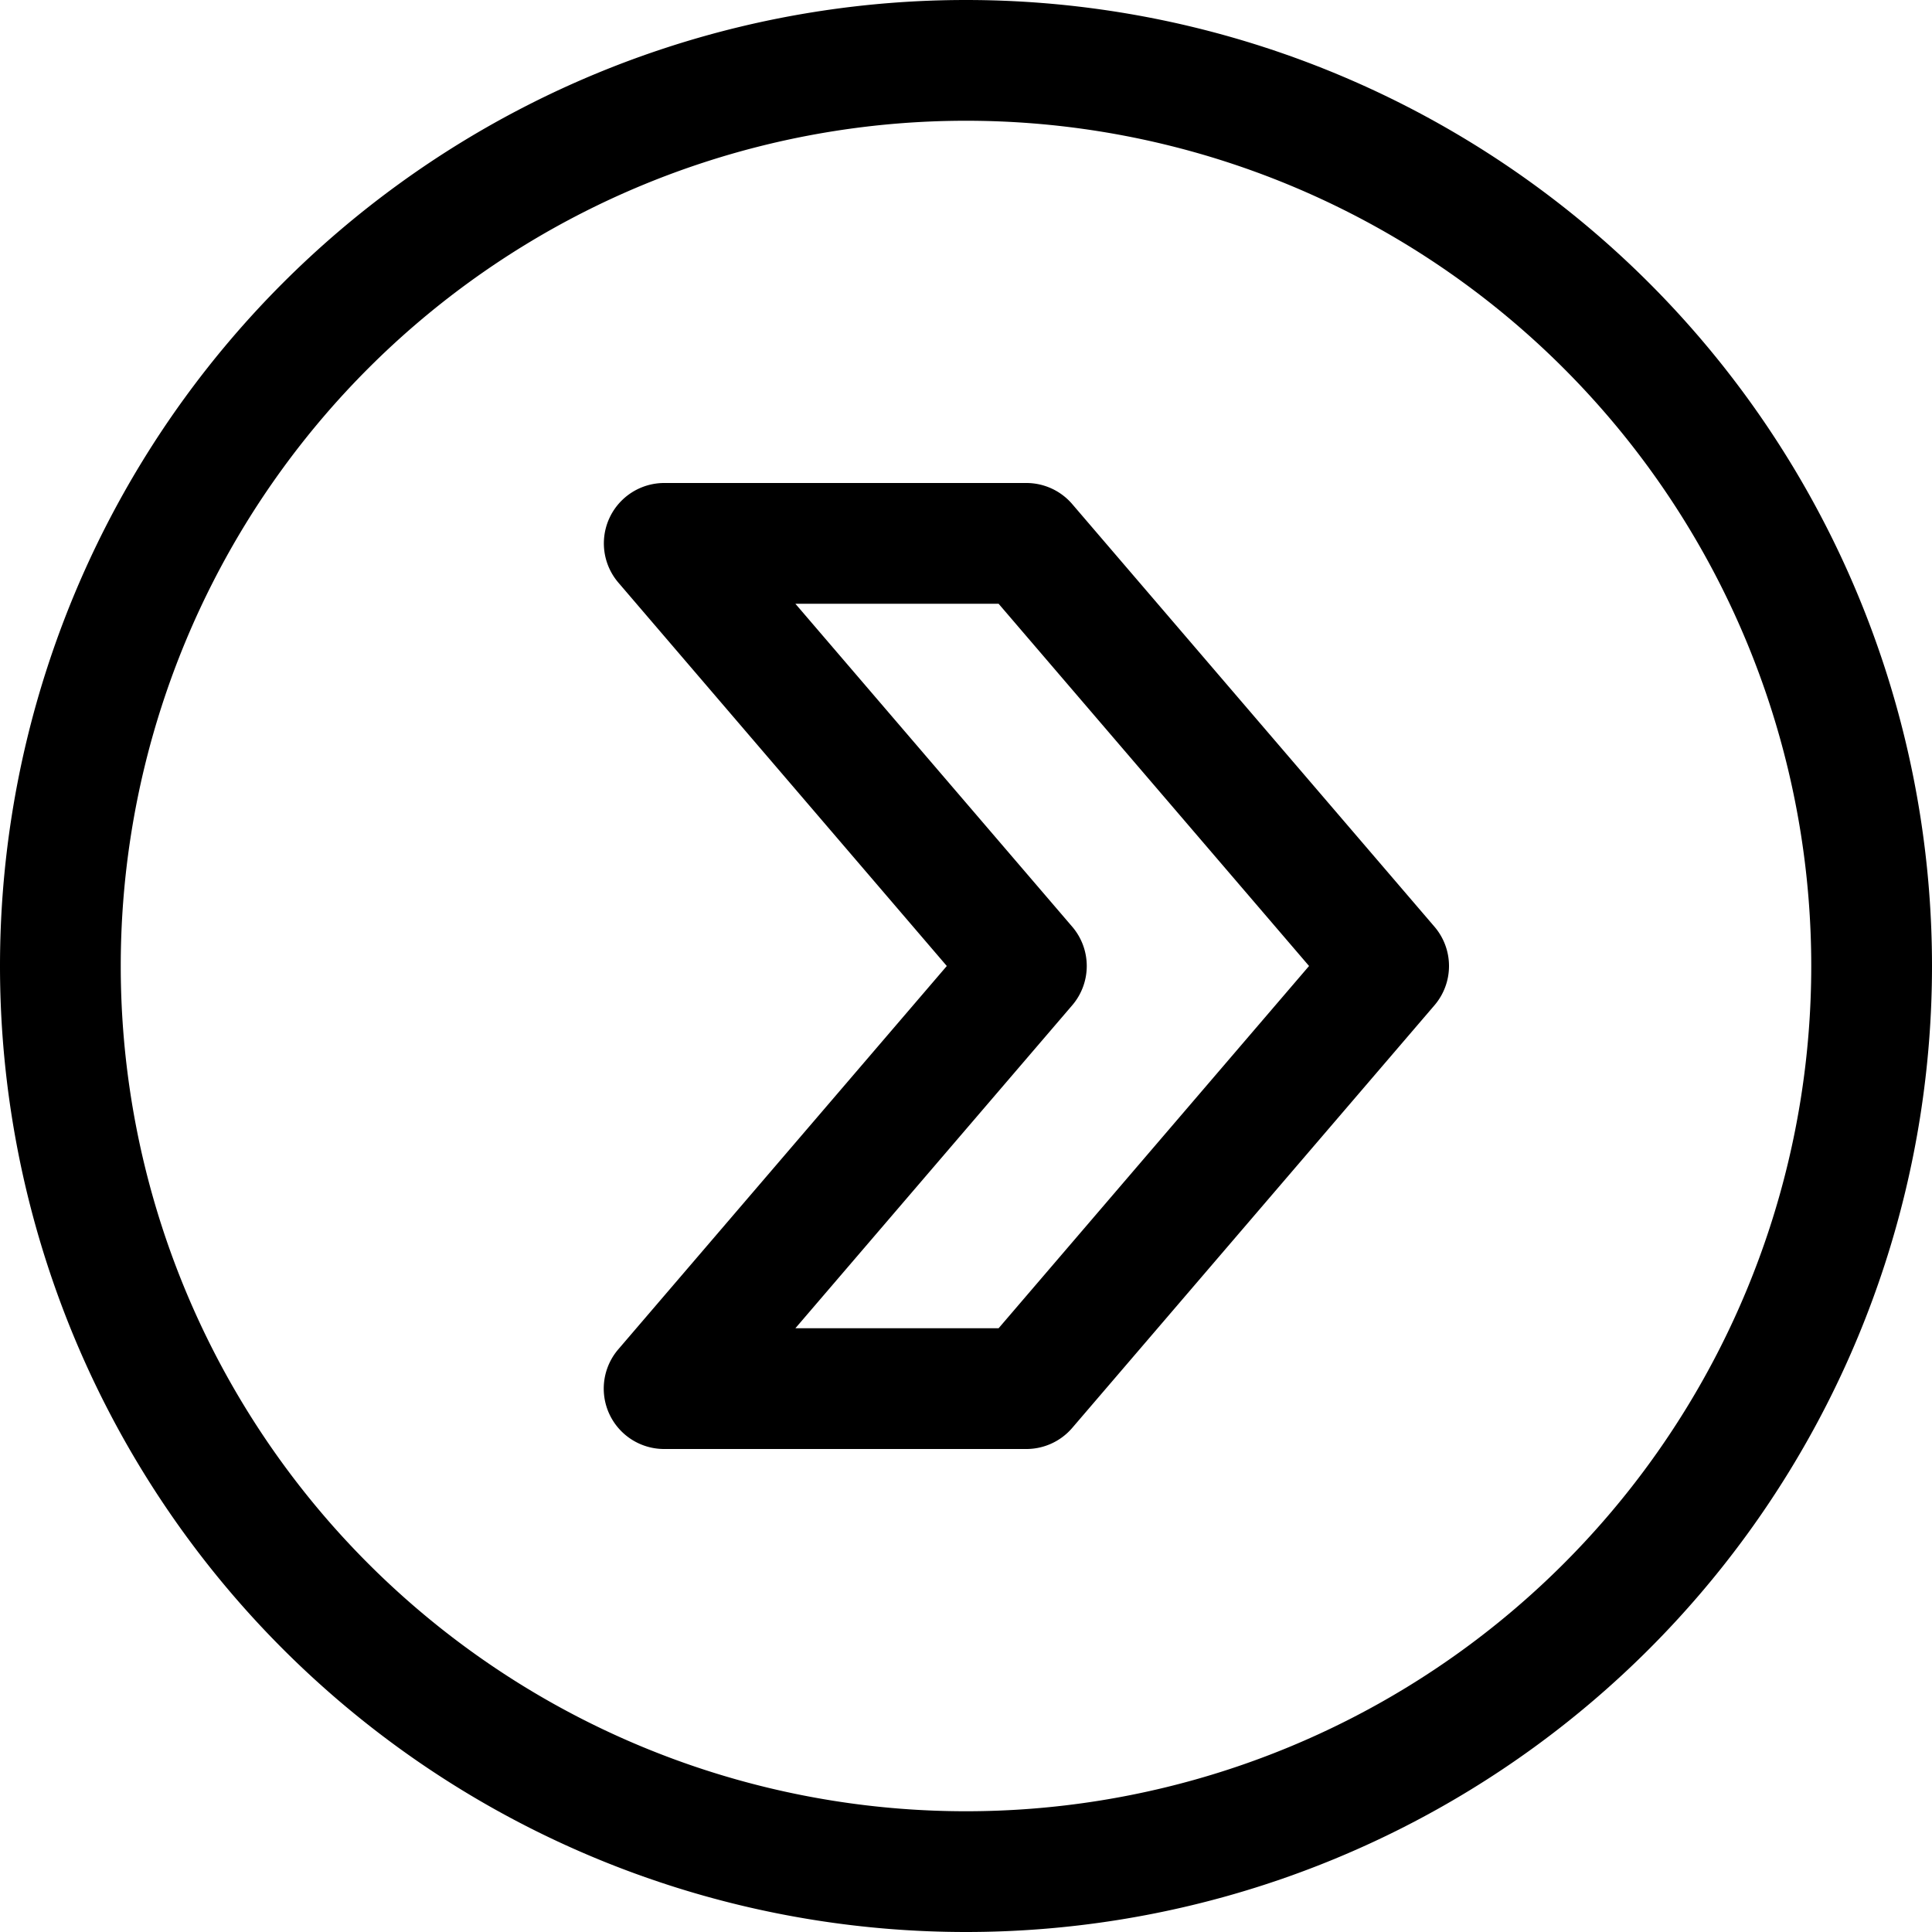 <svg width="16" height="16" viewBox="0 0 16 16" xmlns="http://www.w3.org/2000/svg"><path d="M8 16A8 8 0 1 1 8 0a8 8 0 0 1 0 16zm0-1A7 7 0 1 0 8 1a7 7 0 0 0 0 14zm-.159-7l-2.72-3.175A.5.5 0 0 1 5.5 4h3a.5.5 0 0 1 .38.175l3 3.5a.5.5 0 0 1 0 .65l-3 3.5A.5.5 0 0 1 8.5 12h-3a.5.5 0 0 1-.38-.825L7.841 8zm.429-3H6.587L8.88 7.675a.5.5 0 0 1 0 .65L6.587 11H8.27l2.571-3L8.27 5z"/></svg>